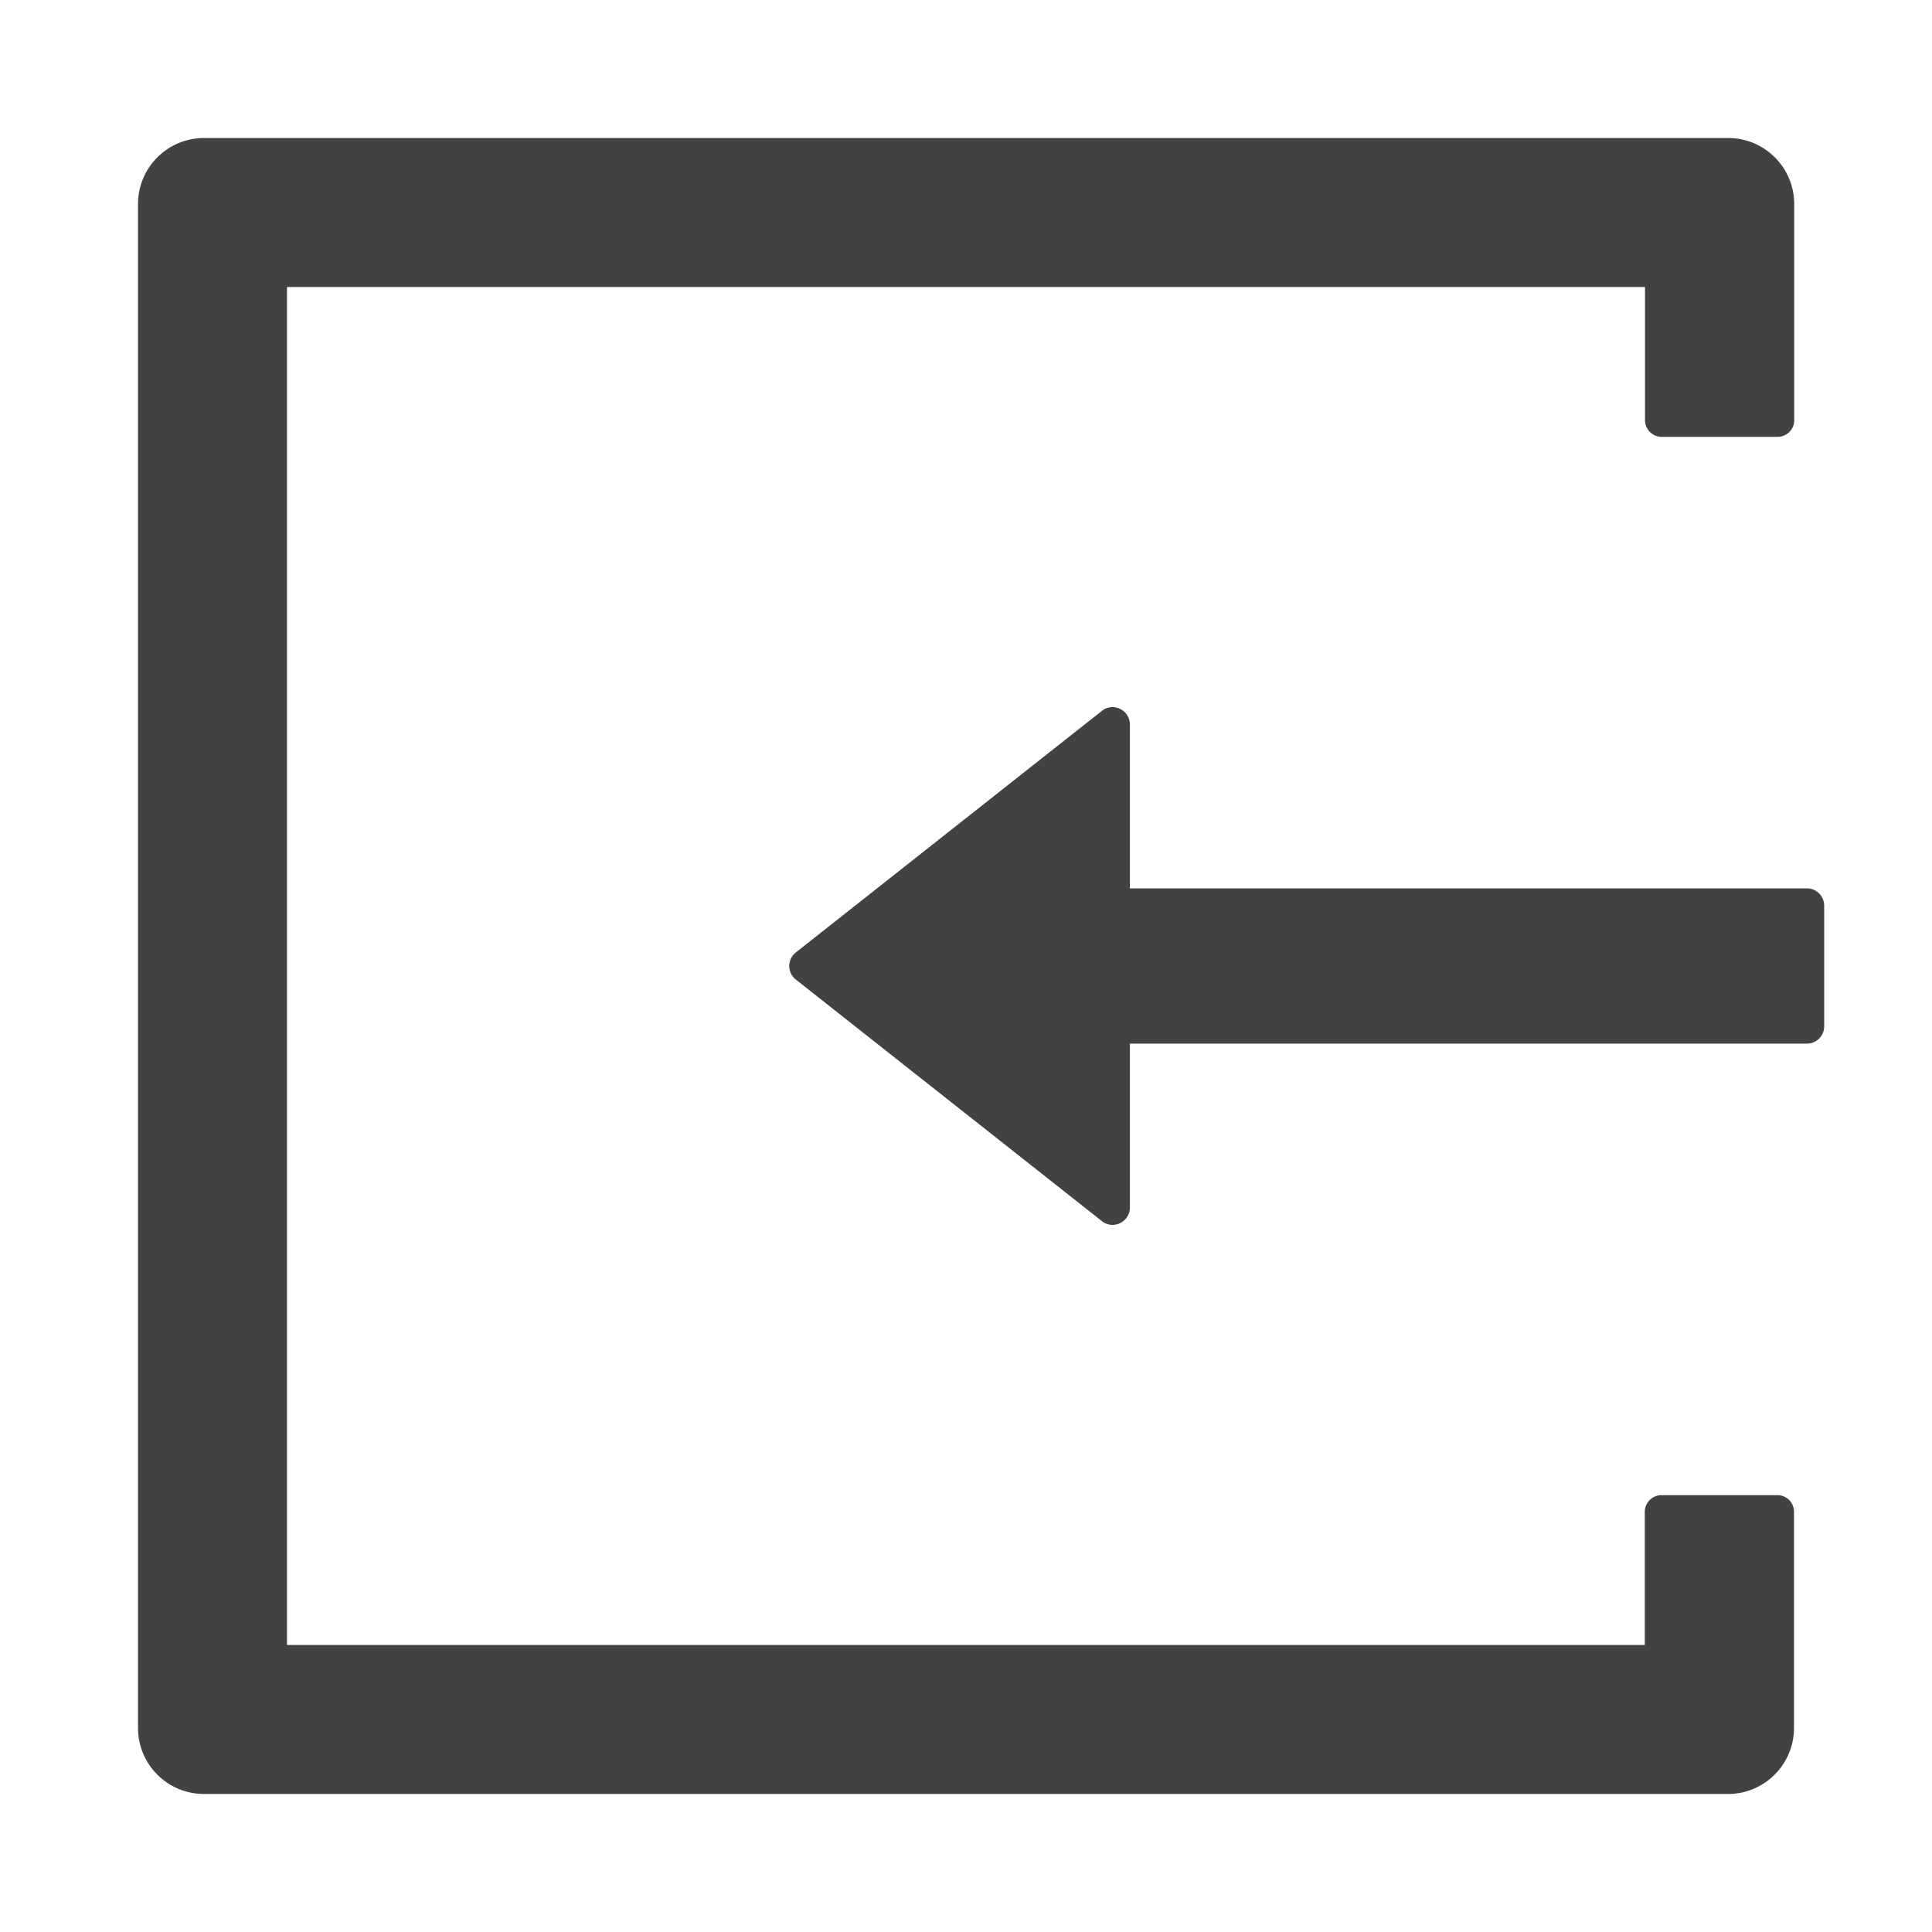 <?xml version="1.0" standalone="no"?>
<svg t="1593509979105" class="icon" viewBox="0 0 1024 1024" version="1.1" xmlns="http://www.w3.org/2000/svg" p-id="888" xmlns:xlink="http://www.w3.org/1999/xlink" width="48" height="48">
    <defs>
        <style type="text/css"></style>
    </defs>
    <path d="M942.057 792.457h-61.486c-4.8 0-8.8 4-8.8 8.8v70.629H152.114V152.114h719.771v70.629c0 4.8 4 8.8 8.8 8.8h61.486c4.8 0 8.8-3.886 8.8-8.8V108.229c0-19.429-15.657-35.086-35.086-35.086H108.229c-19.429 0-35.086 15.657-35.086 35.086v807.543c0 19.429 15.657 35.086 35.086 35.086h807.543c19.429 0 35.086-15.657 35.086-35.086V801.257c0-4.914-4-8.8-8.8-8.8zM957.714 470.857H598.857v-86.857c0-7.657-8.914-12-14.857-7.2l-162.171 128a9.143 9.143 0 0 0 0 14.4l162.171 128c6.057 4.8 14.857 0.457 14.857-7.2v-86.857h358.857c5.029 0 9.143-4.114 9.143-9.143v-64c0-5.029-4.114-9.143-9.143-9.143z" fill="#424242" p-id="889"></path>
</svg>